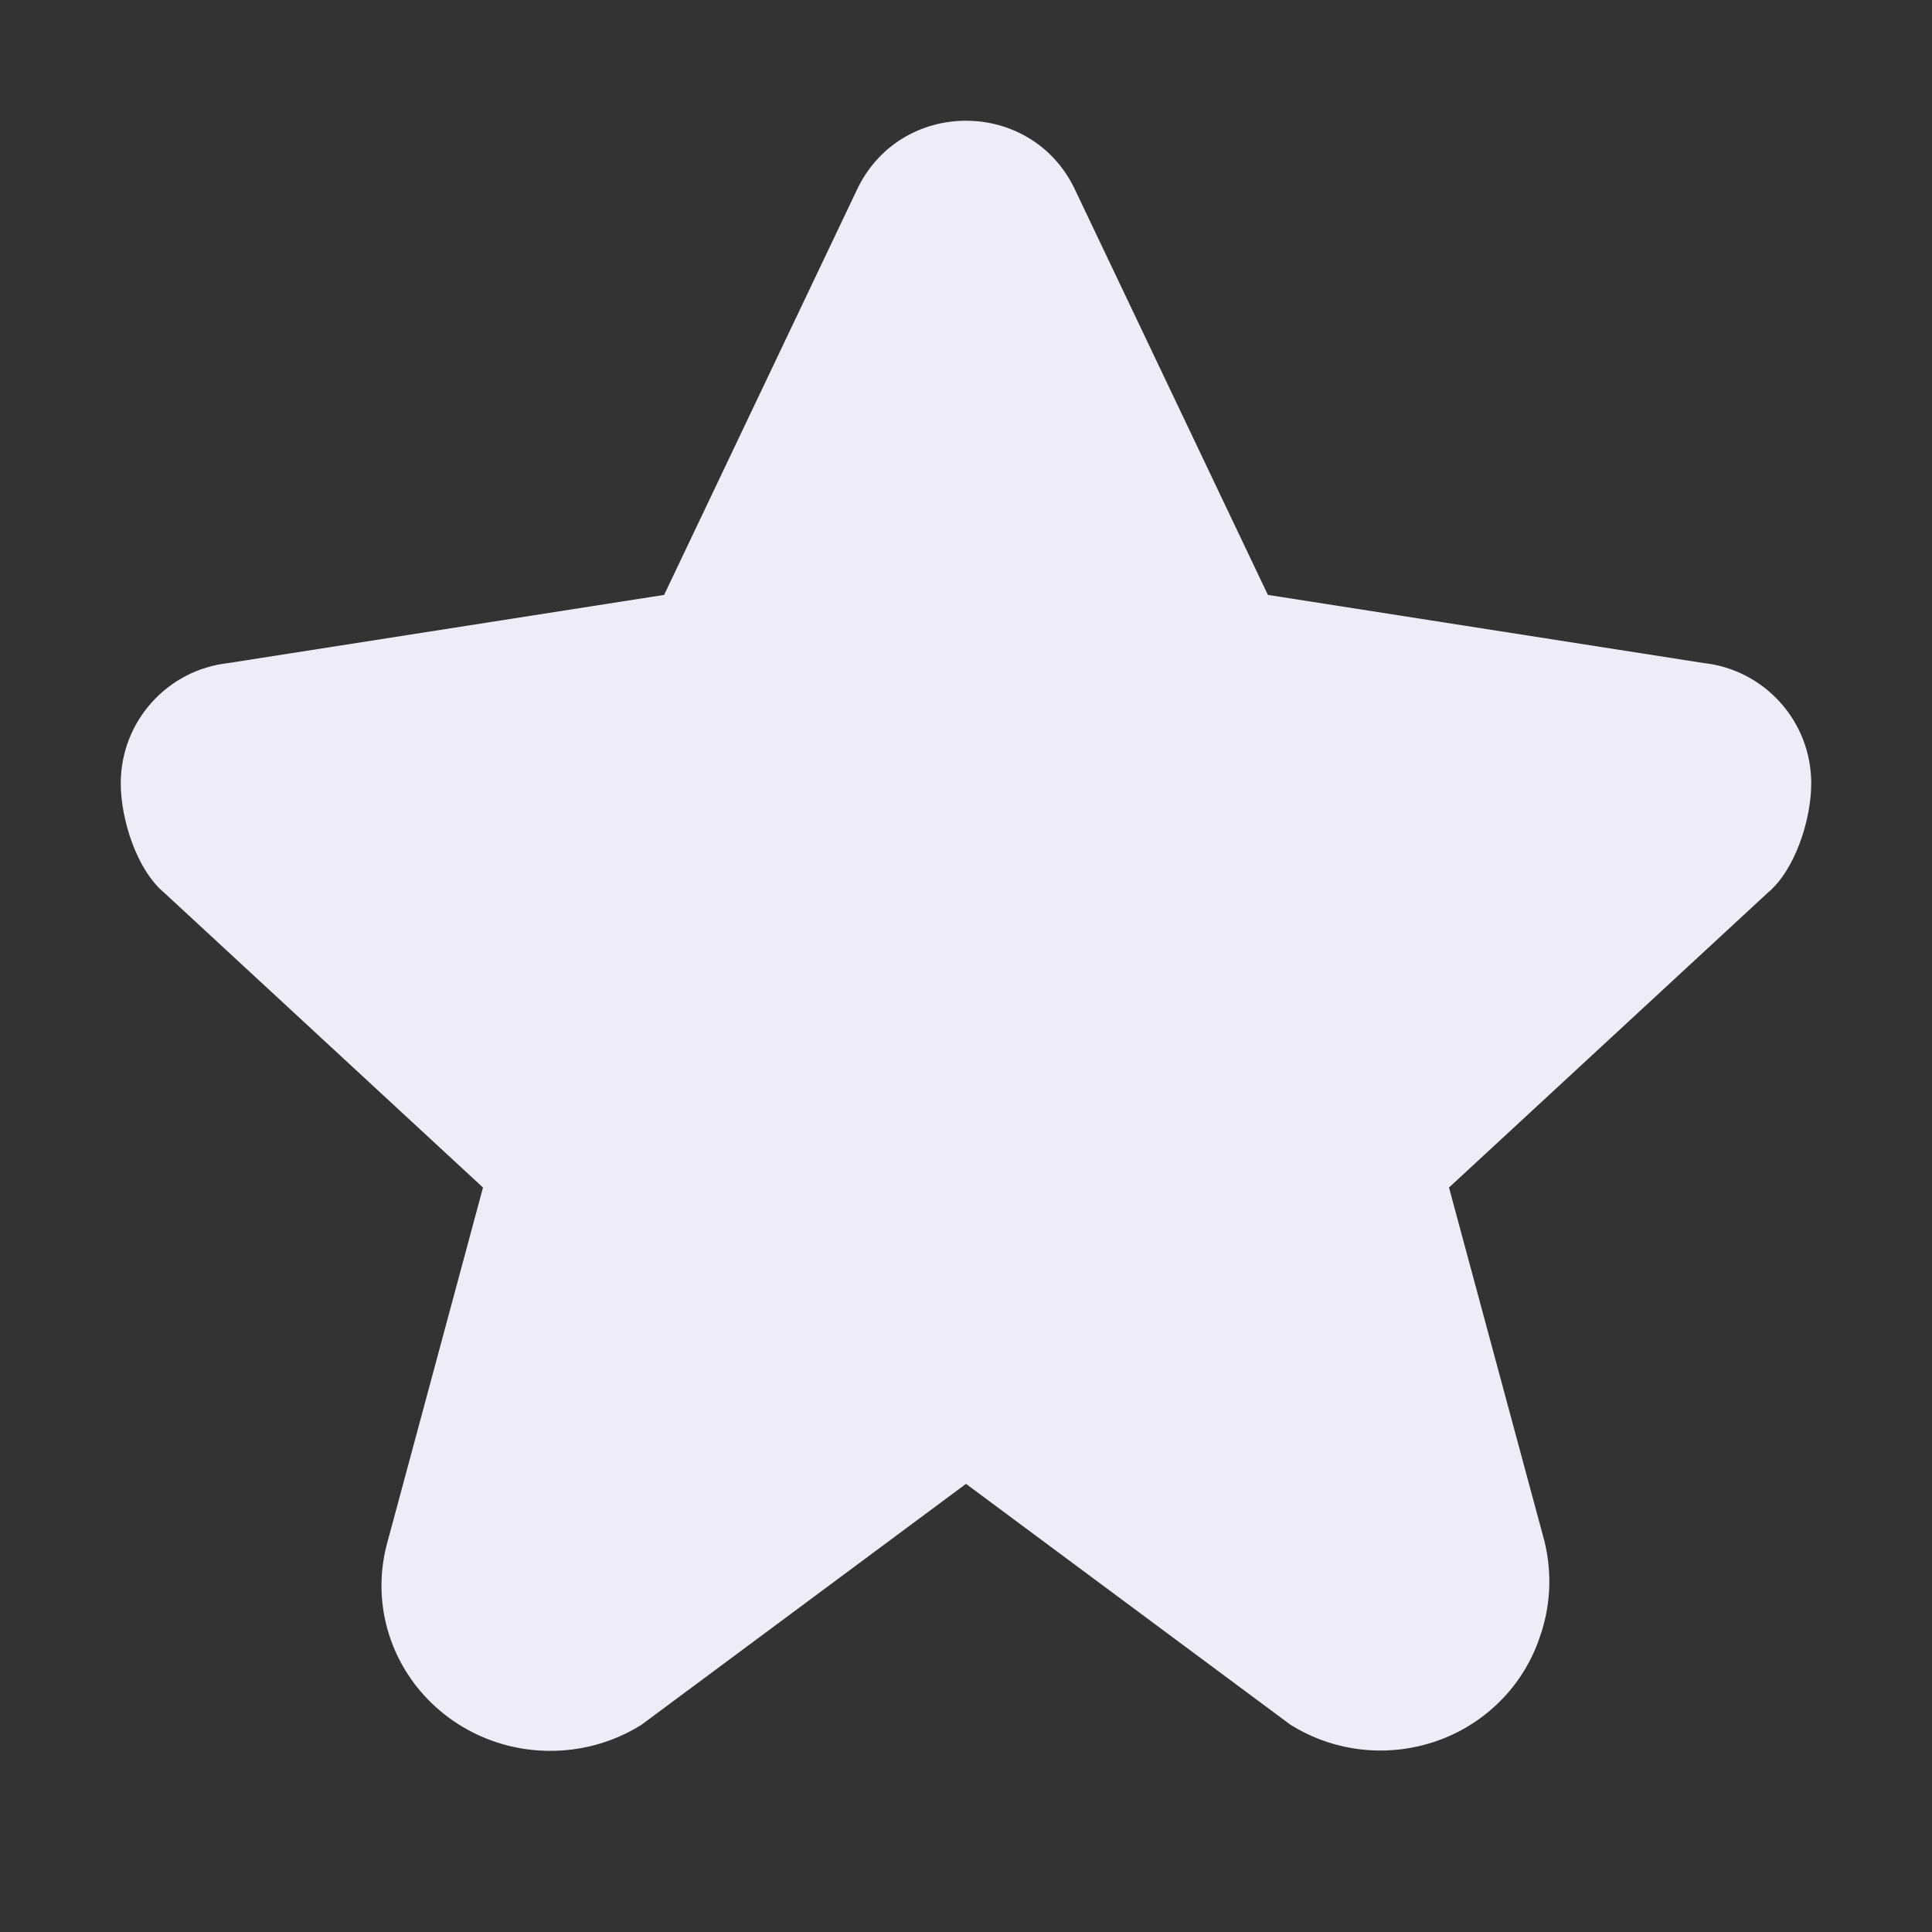 <svg width="24" height="24" viewBox="0 0 24 24" fill="none" xmlns="http://www.w3.org/2000/svg">
<rect x="0" y="0" width="24" height="24" fill="#333333" stroke="none"/>
<path d="M8.25 7.39L10.634 2.381C11.167 1.206 12.833 1.206 13.366 2.381L15.75 7.39L21.166 8.237C21.925 8.322 22.5 8.965 22.5 9.731C22.5 10.177 22.302 10.805 21.96 11.09L18 14.752L19.185 19.143C19.285 19.546 19.263 19.968 19.12 20.358L19.108 20.393C18.868 21.048 18.305 21.539 17.614 21.694C17.071 21.817 16.5 21.72 16.03 21.425L12 18.433L7.967 21.427C7.498 21.721 6.928 21.819 6.384 21.702C5.649 21.543 5.055 21.009 4.832 20.303C4.72 19.948 4.709 19.569 4.799 19.208L6 14.752L2.04 11.09C1.698 10.805 1.5 10.177 1.5 9.731C1.5 8.965 2.075 8.322 2.834 8.237L8.25 7.39Z" fill="#EEECF7"/>
</svg>
